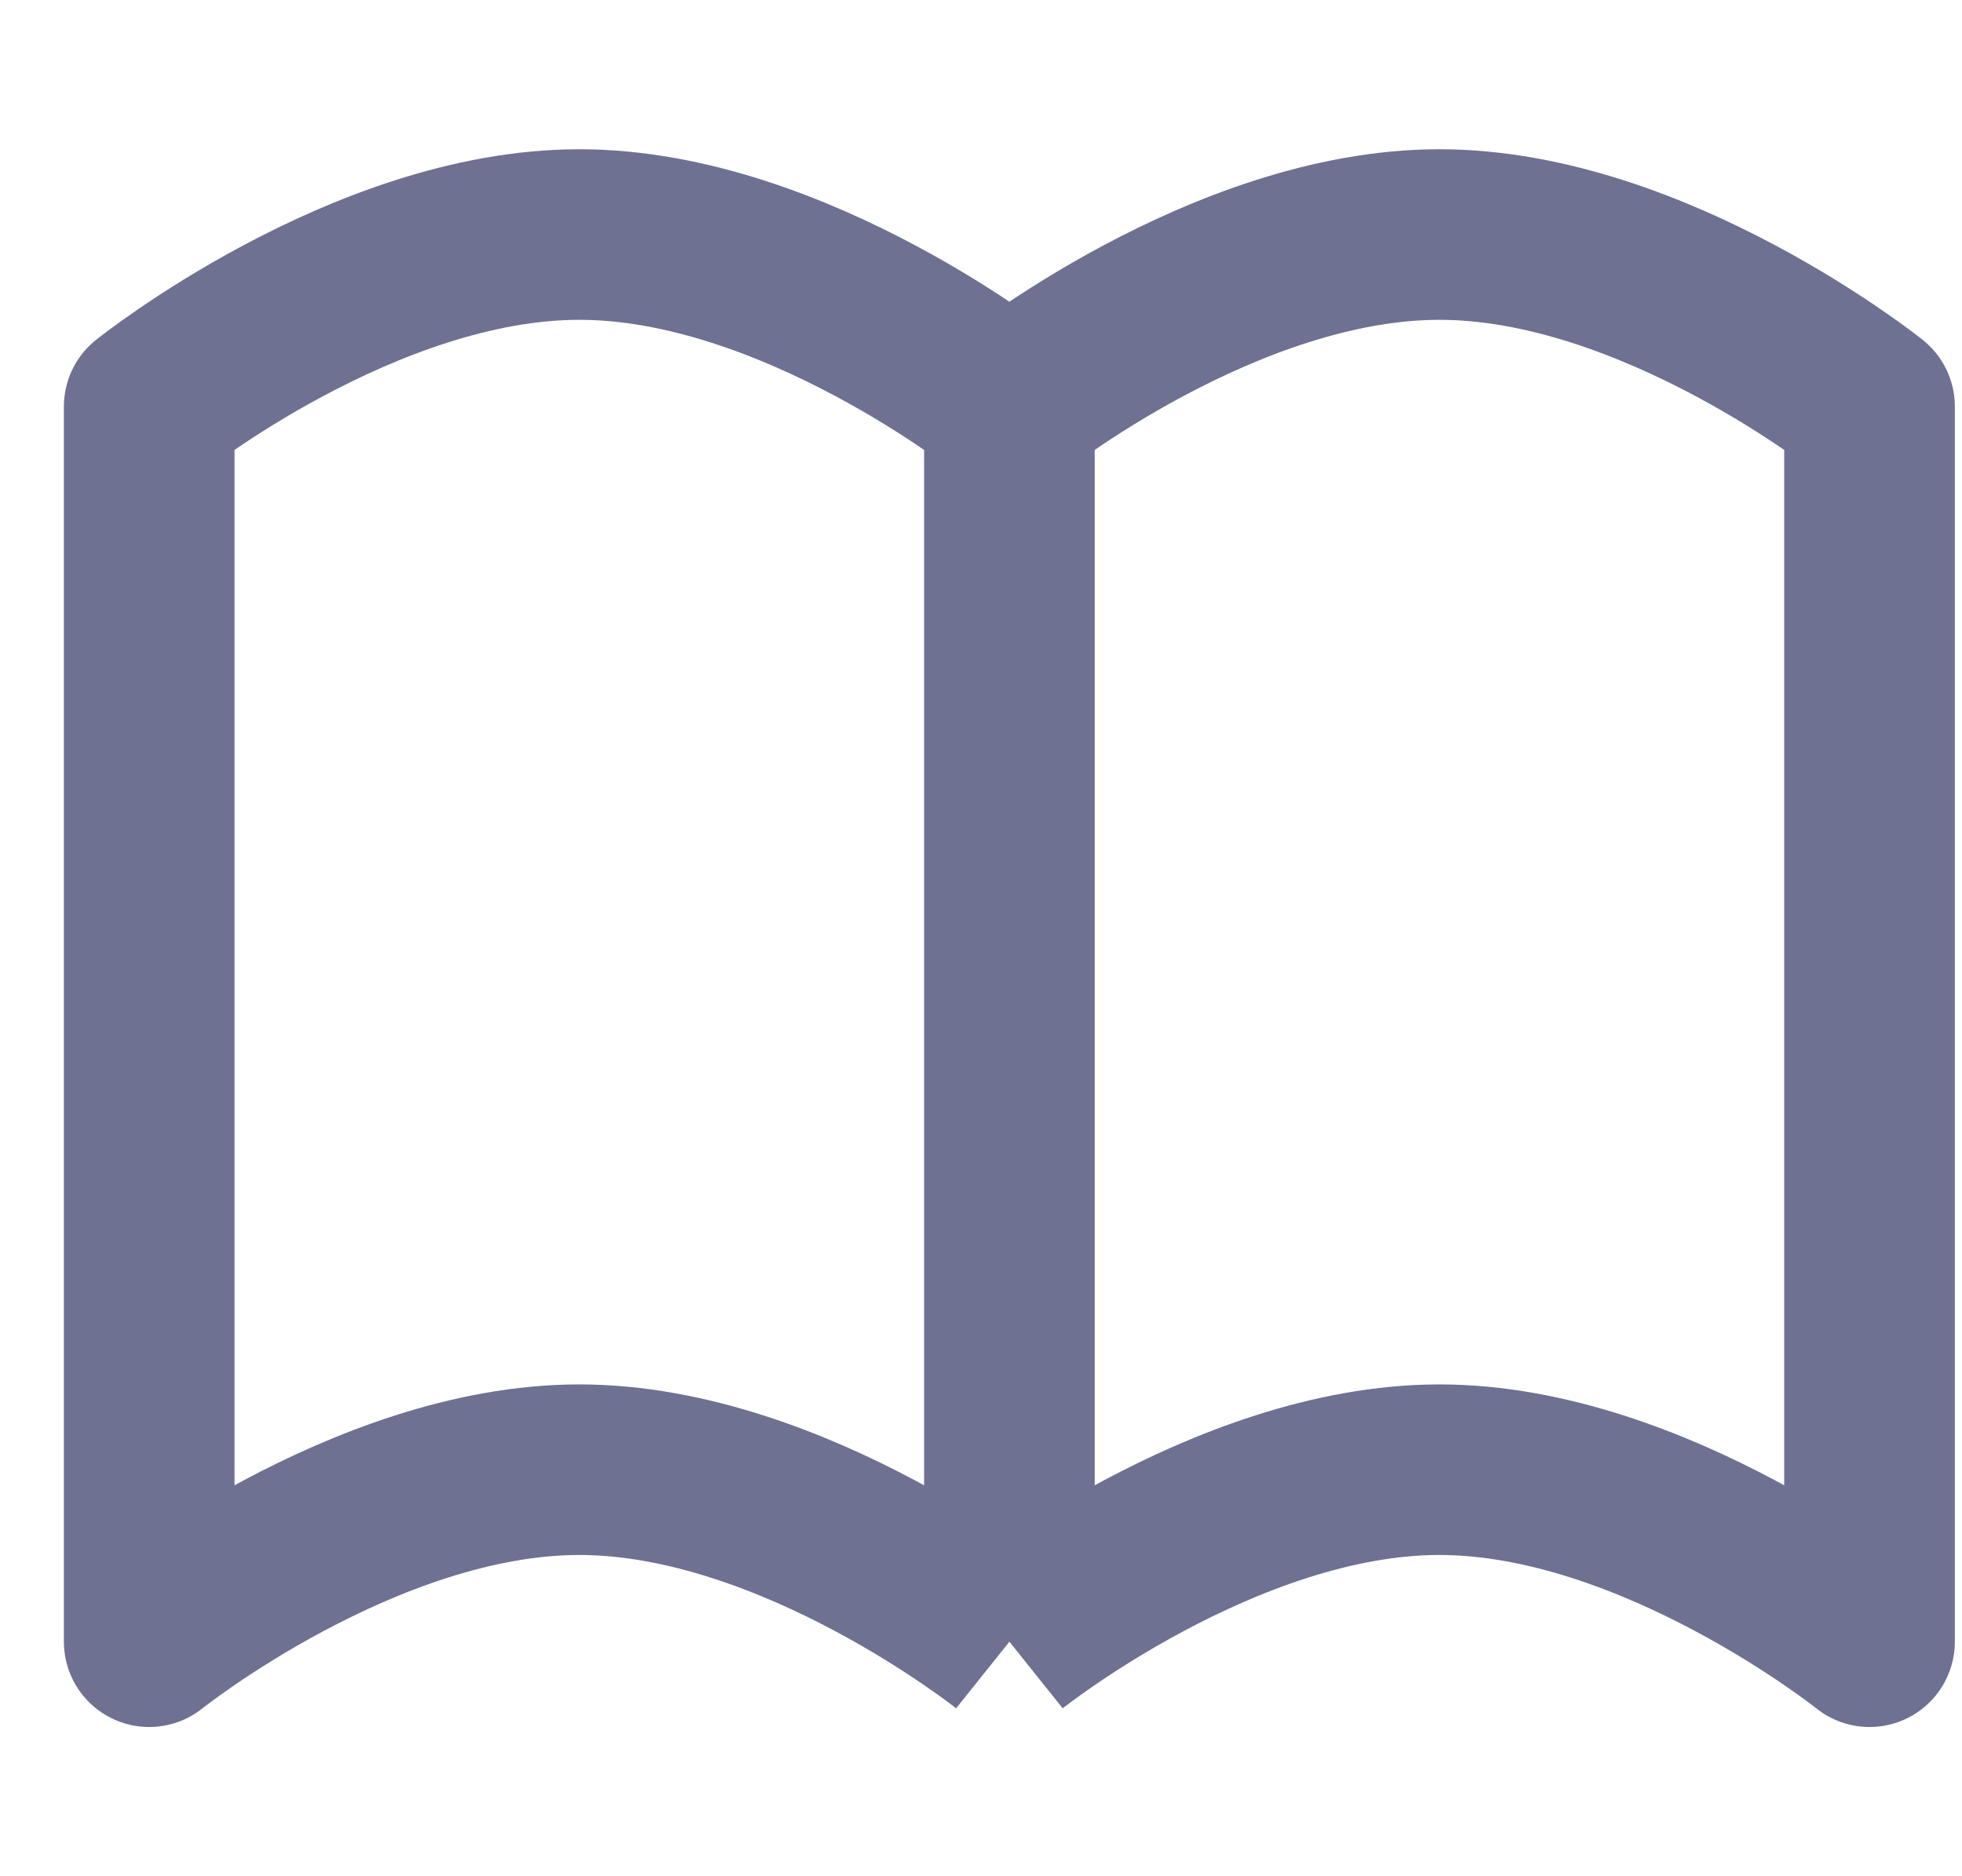 <svg width="23" height="22" viewBox="0 0 23 22" fill="none" xmlns="http://www.w3.org/2000/svg">
<path d="M11.833 4.767V19.25M11.833 4.767C11.833 4.767 14.354 2.75 16.874 2.75C19.395 2.75 21.916 4.767 21.916 4.767V19.25C21.916 19.25 19.395 17.233 16.874 17.233C14.354 17.233 11.833 19.25 11.833 19.25M11.833 4.767C11.833 4.767 9.312 2.75 6.791 2.75C4.27 2.75 1.749 4.767 1.749 4.767V19.25C1.749 19.25 4.27 17.233 6.791 17.233C9.312 17.233 11.833 19.25 11.833 19.25" stroke="#6E7191" stroke-width="2" stroke-linejoin="round"/>
</svg>
